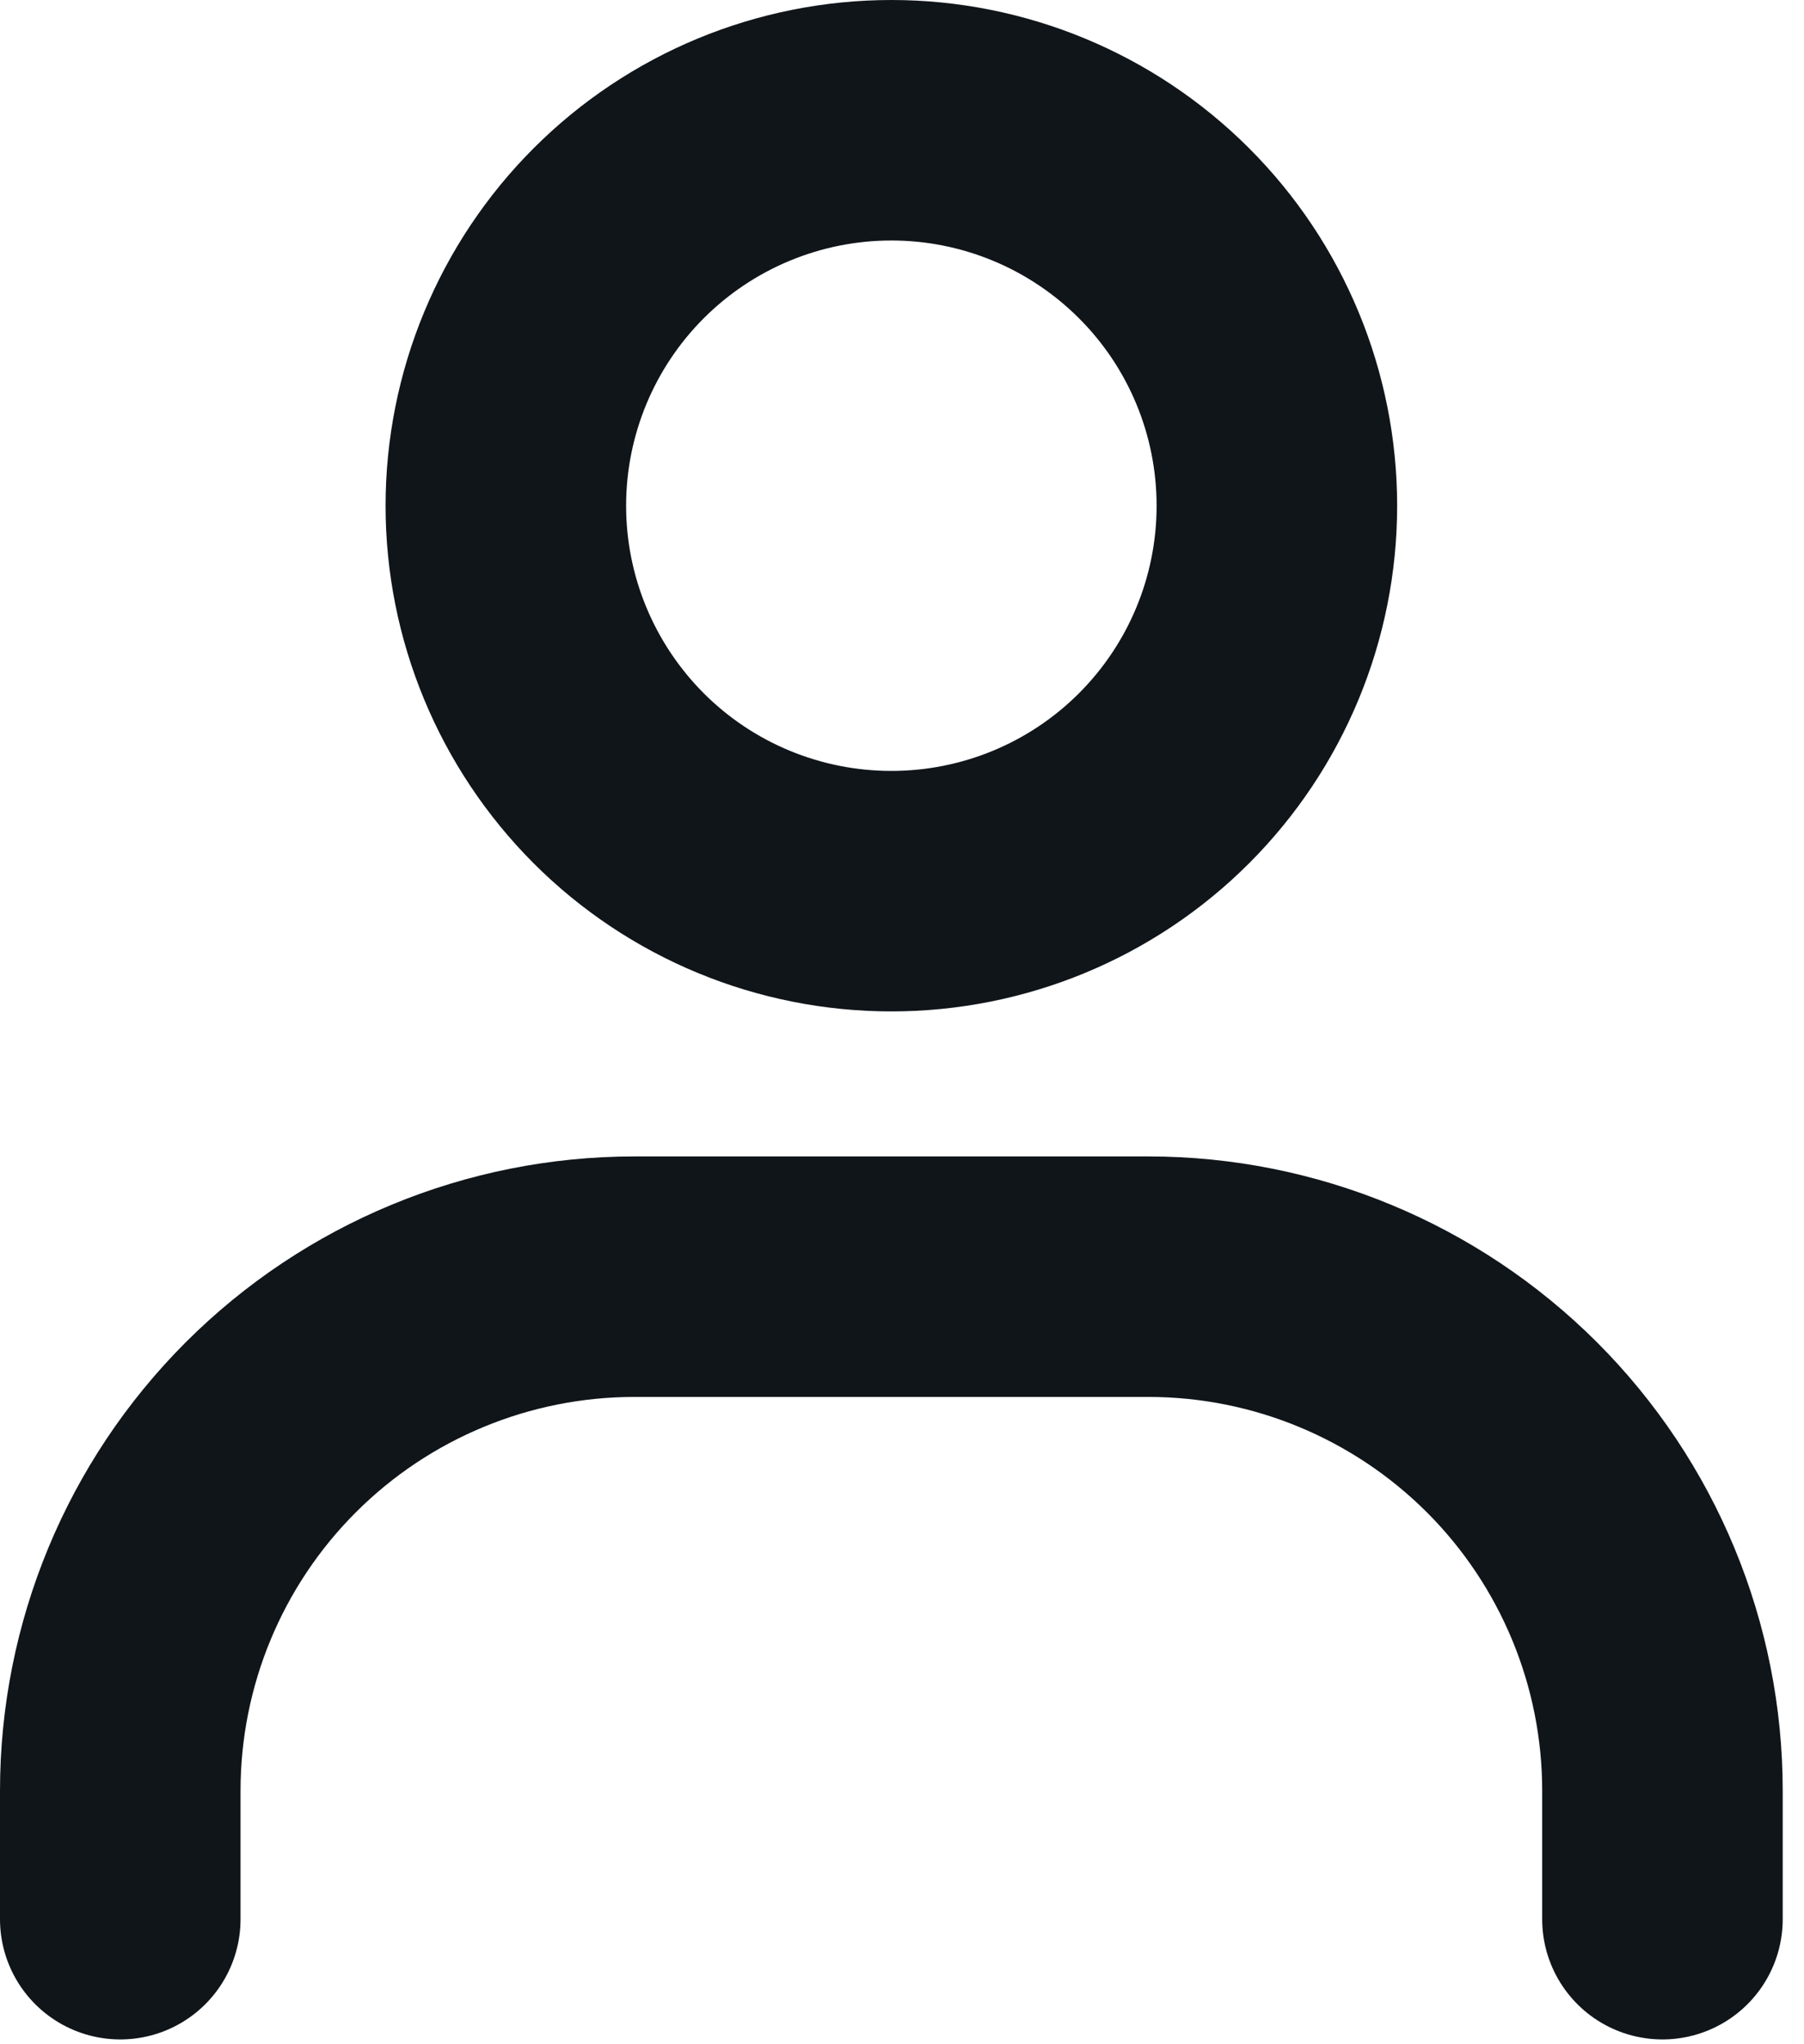 <svg width="15" height="17" viewBox="0 0 15 17" fill="none" xmlns="http://www.w3.org/2000/svg">
<path d="M7.412 7.411C6.561 7.411 5.746 7.074 5.145 6.473C4.544 5.871 4.206 5.056 4.206 4.206C4.206 3.356 4.544 2.54 5.145 1.939C5.746 1.338 6.561 1 7.412 1C8.262 1 9.077 1.338 9.678 1.939C10.28 2.54 10.617 3.356 10.617 4.206C10.617 5.056 10.28 5.871 9.678 6.473C9.077 7.074 8.262 7.411 7.412 7.411Z" stroke="#10151A" stroke-width="2" stroke-linecap="round"/>
<path d="M1 15.96V14.892C1 13.758 1.45 12.671 2.252 11.869C3.053 11.068 4.141 10.617 5.274 10.617H9.549C10.682 10.617 11.769 11.068 12.571 11.869C13.373 12.671 13.823 13.758 13.823 14.892V15.96" stroke="#10151A" stroke-width="2" stroke-linecap="round"/>
</svg>
